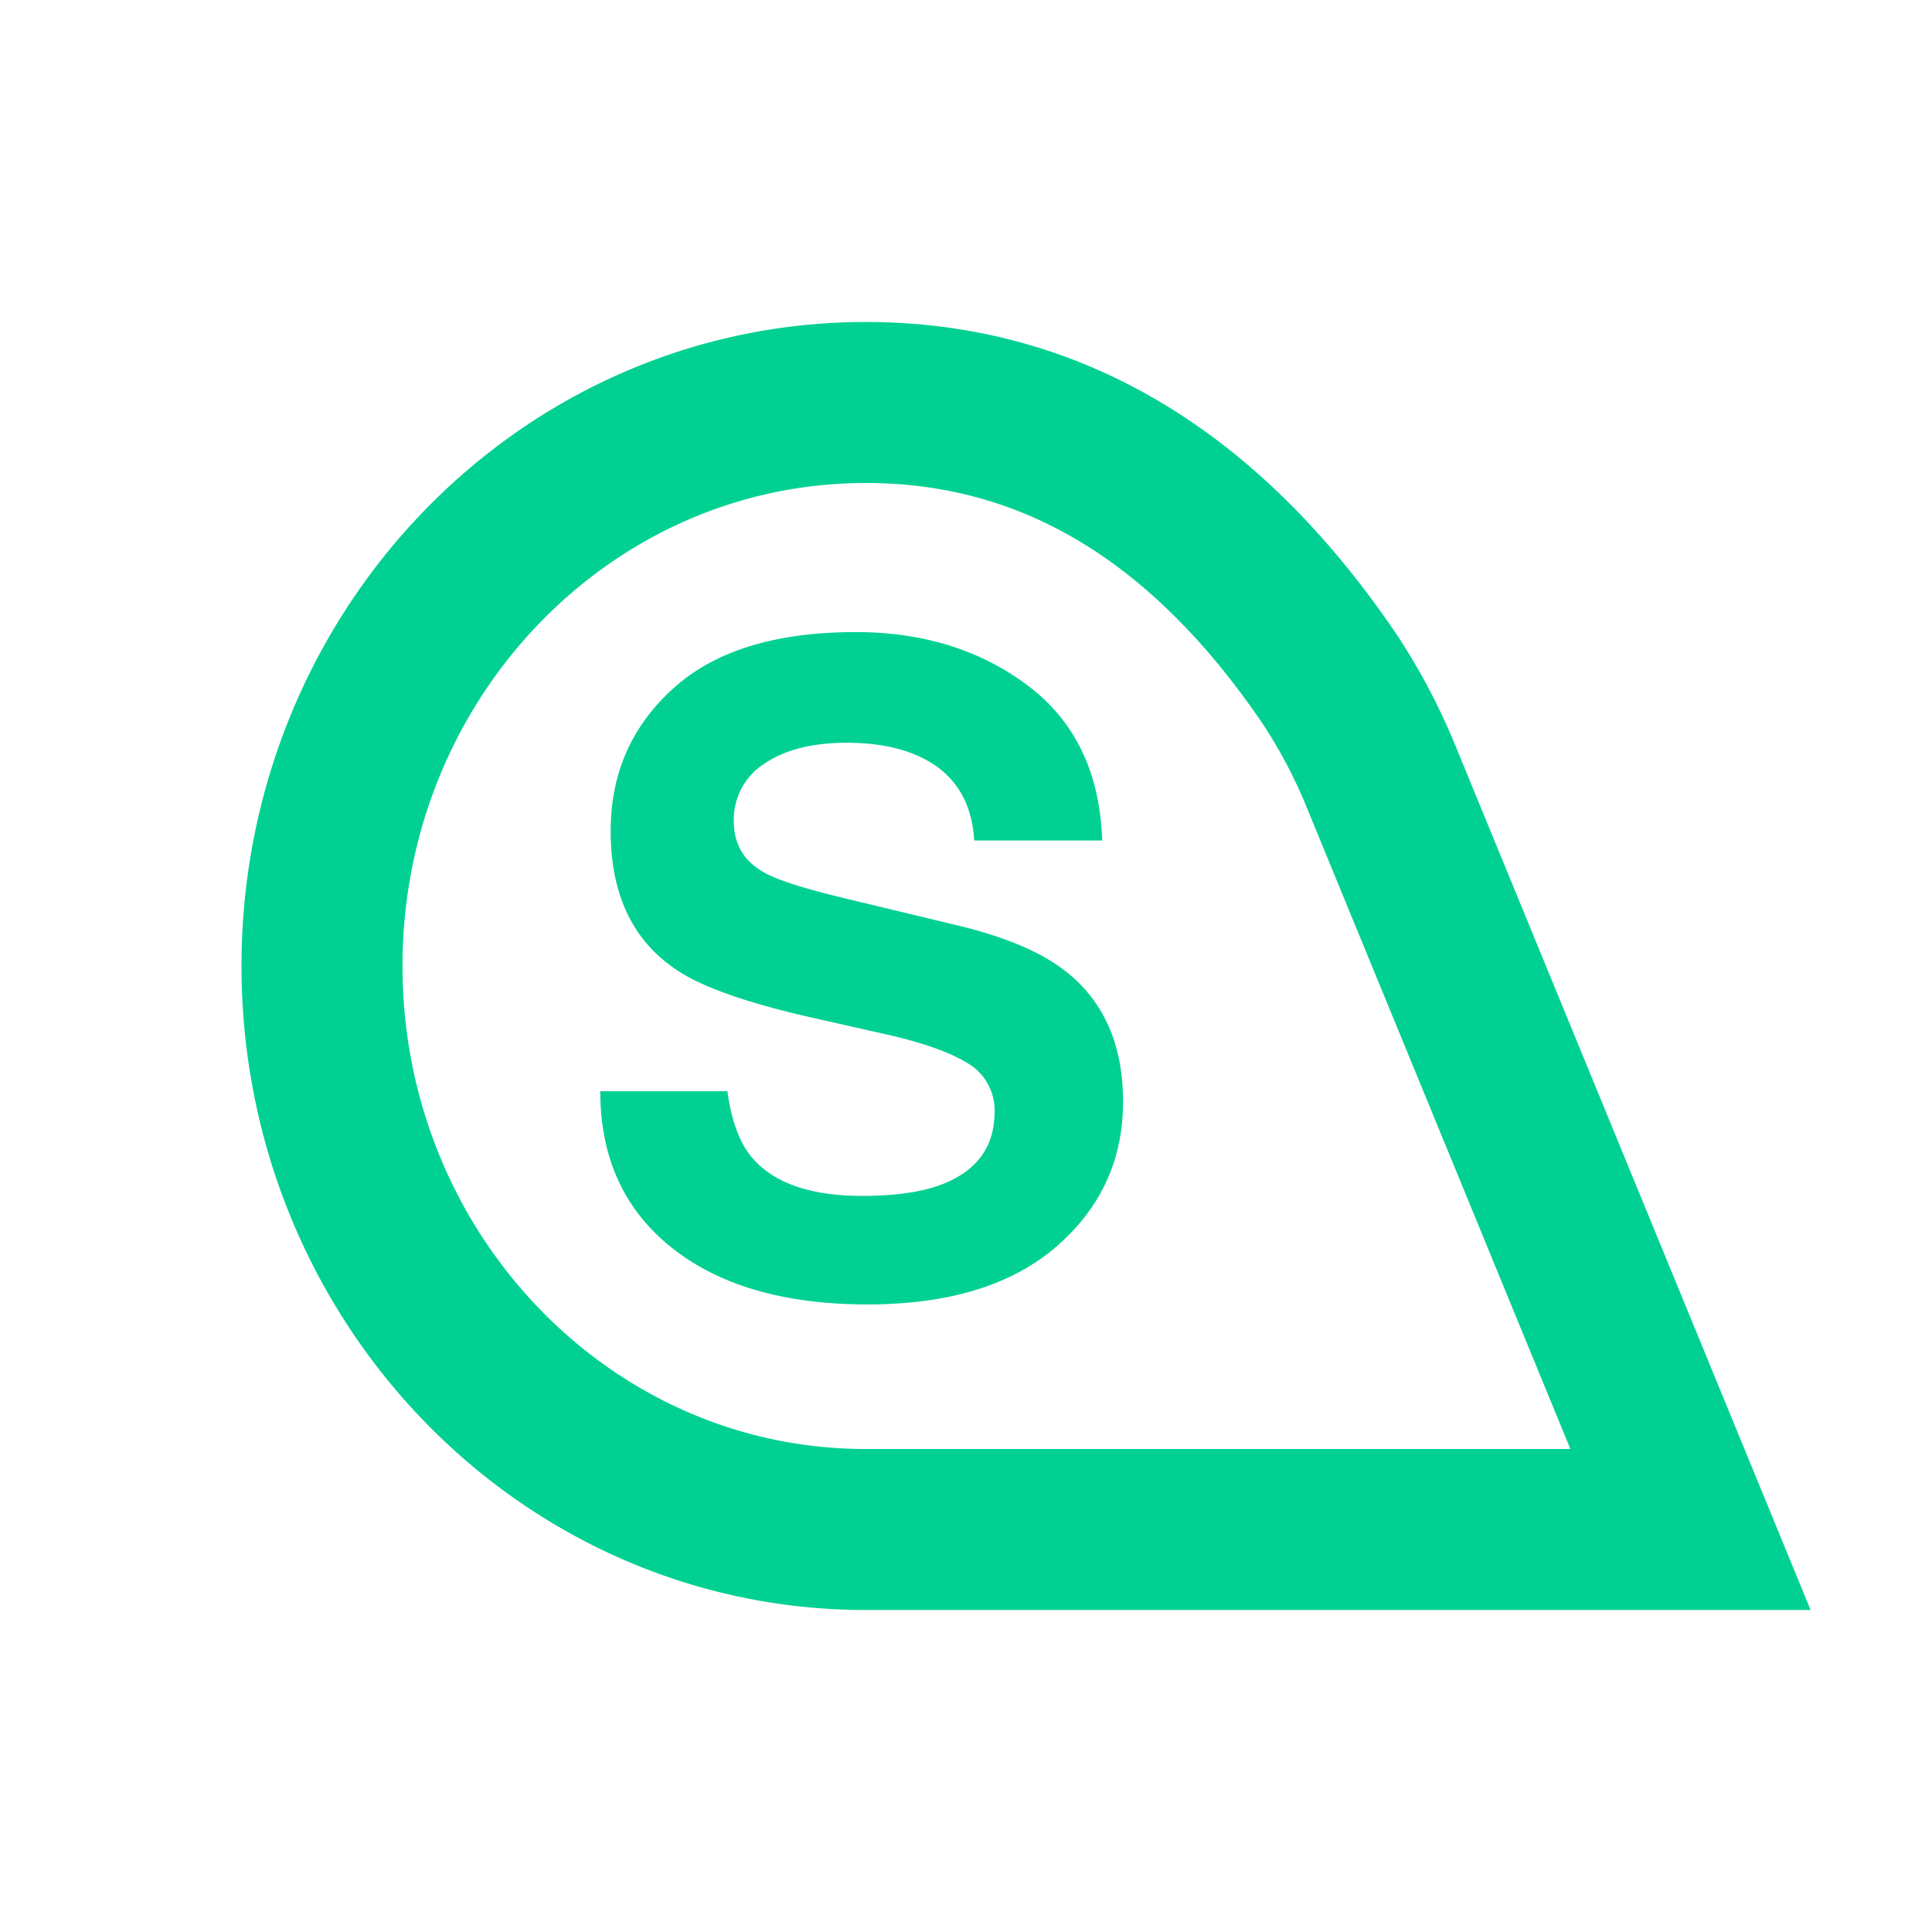 <svg xmlns='http://www.w3.org/2000/svg' width='24' height='24' viewBox='0 0 24 24'><g fill='none' fill-rule='evenodd'><path fill='#00D192' fill-opacity='0' d='M0 0h24v24H0z'/><path stroke='#00D192' stroke-width='2' d='M10.754 19H21l-3.814-9.281a7.073 7.073 0 0 0-.661-1.272C14.97 6.149 13.046 5 10.754 5 7.024 5 4 8.134 4 12s3.024 7 6.754 7'/><path fill='#00D192' fill-rule='nonzero' d='M9.036 13.556c.05.362.148.632.295.811.269.326.729.489 1.38.489.39 0 .708-.043.951-.129.462-.165.693-.47.693-.918a.678.678 0 0 0-.344-.607c-.229-.14-.589-.264-1.08-.37l-.837-.189c-.824-.186-1.393-.388-1.708-.607-.534-.365-.8-.936-.8-1.713 0-.71.257-1.298.773-1.767.516-.47 1.273-.704 2.272-.704.834 0 1.546.221 2.135.663.589.443.898 1.084.926 1.926h-1.59c-.028-.476-.236-.815-.623-1.015-.257-.133-.578-.199-.96-.199-.427 0-.767.086-1.021.258a.821.821 0 0 0-.382.72c0 .282.126.494.376.633.161.093.505.203 1.031.328l1.365.328c.598.143 1.049.334 1.353.574.473.373.71.912.71 1.617 0 .723-.277 1.324-.83 1.802-.554.478-1.335.717-2.345.717-1.031 0-1.842-.235-2.433-.706-.591-.471-.886-1.118-.886-1.942h1.579z'/></g></svg>
